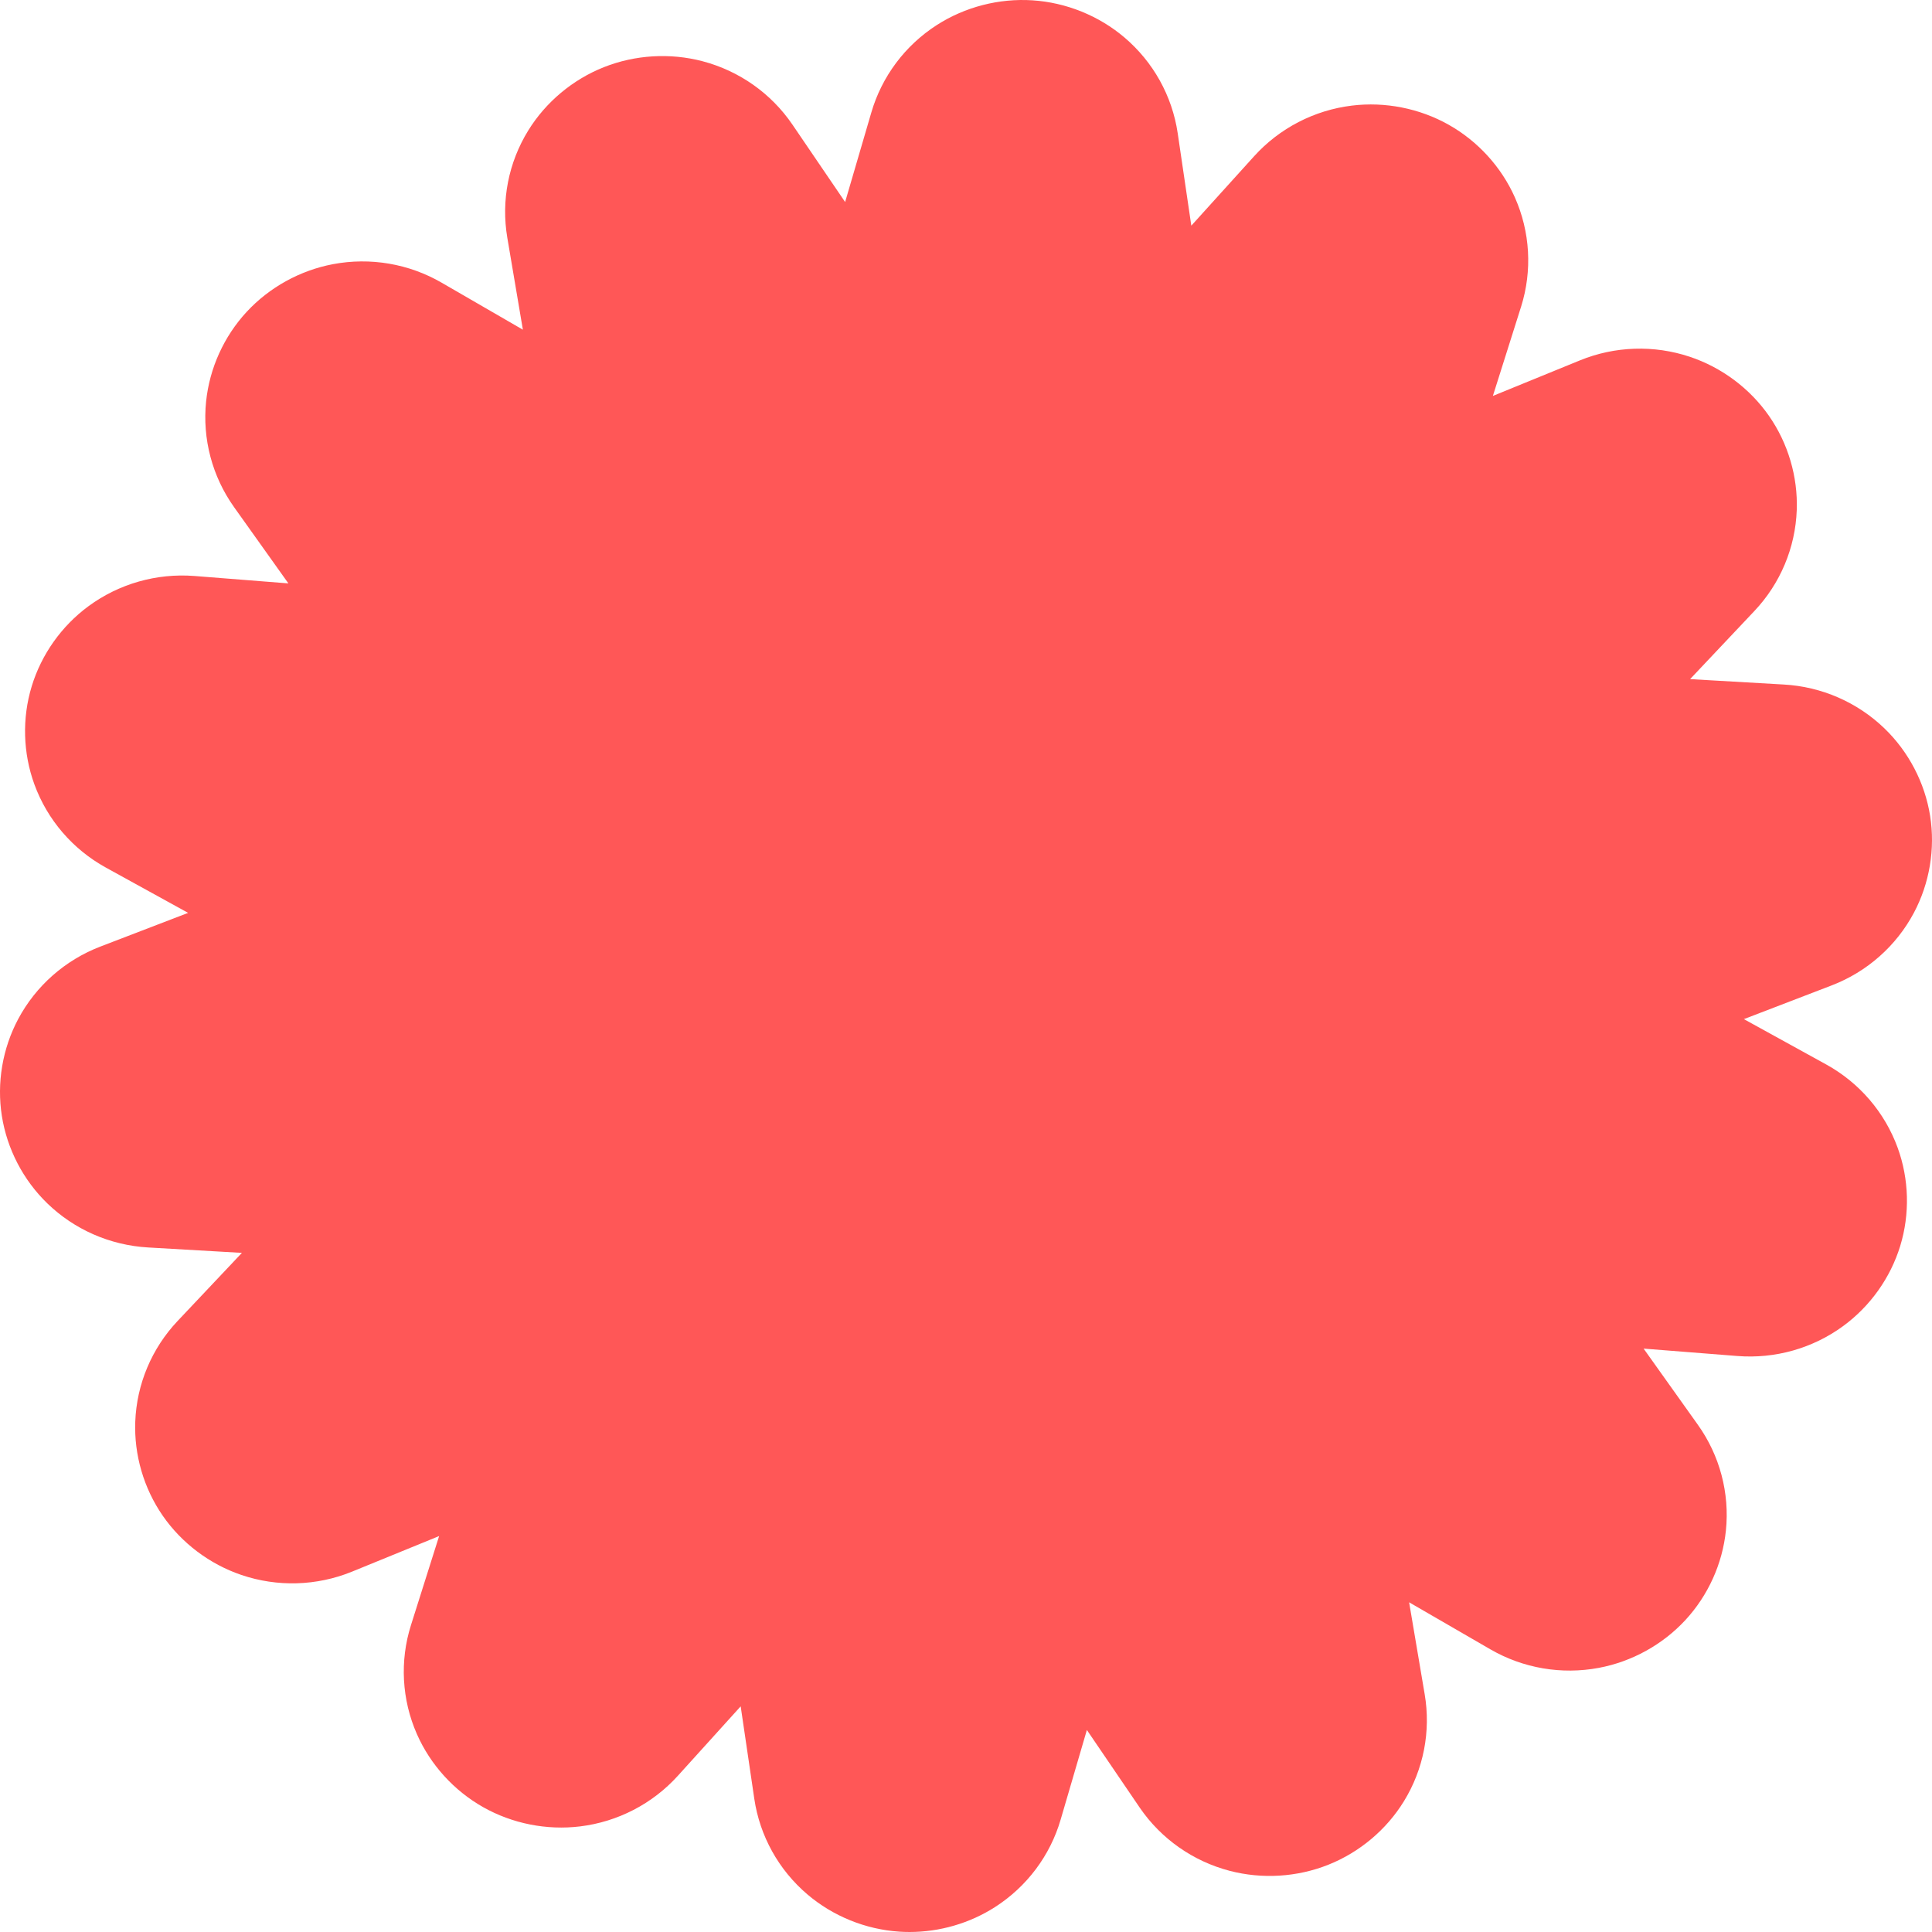 <svg width="500" height="500" viewBox="0 0 500 500" fill="none" id="svg-1112229207_3318">
<path d="M495.318 236.223C499.379 228.579 500.868 219.668 499.511 211.131C498.15 202.586 493.959 194.556 487.709 188.522C480.684 181.739 471.427 177.703 461.638 177.154L437.394 175.755L454.027 158.137C460.749 151.024 464.646 141.742 464.998 132.001C465.309 123.368 462.749 114.702 457.79 107.599C452.835 100.504 445.564 95.081 437.316 92.331C428.03 89.236 417.935 89.569 408.875 93.269L386.356 102.467L393.641 79.419L393.673 79.322C396.584 70.027 396.008 60.002 392.053 51.098C388.555 43.22 382.472 36.542 374.927 32.29C367.379 28.037 358.475 26.276 349.864 27.329C340.127 28.52 331.153 33.163 324.577 40.421L308.312 58.401L304.786 34.456C303.356 24.813 298.454 16.014 290.988 9.68C284.373 4.067 275.946 0.661 267.257 0.087C258.577 -0.484 249.771 1.78 242.465 6.468C234.233 11.751 228.206 19.804 225.488 29.148L218.718 52.282L205.104 32.281C199.603 24.191 191.34 18.355 181.833 15.851C173.431 13.637 164.359 14.181 156.287 17.383C148.21 20.588 141.259 26.405 136.716 33.76C131.586 42.064 129.661 51.924 131.292 61.527L135.32 85.323L114.307 73.164C105.818 68.244 95.826 66.541 86.169 68.368C77.636 69.984 69.702 74.371 63.828 80.719C57.955 87.071 54.23 95.291 53.342 103.864C52.338 113.56 54.907 123.285 60.582 131.254L74.636 150.982L50.319 149.063C40.527 148.303 30.789 151.077 22.901 156.881C15.928 162.013 10.708 169.383 8.201 177.63C5.694 185.878 5.94 194.883 8.896 202.985C12.234 212.142 18.8 219.791 27.392 224.525L48.684 236.251L25.97 244.974C16.832 248.484 9.279 255.148 4.703 263.738C0.635 271.375 -0.865 280.28 0.481 288.812C1.828 297.35 5.998 305.378 12.229 311.419C19.23 318.208 28.47 322.263 38.293 322.841L62.606 324.244L45.96 341.875C39.268 348.964 35.378 358.205 35.007 367.909C34.675 376.516 37.203 385.169 42.119 392.27C47.035 399.371 54.269 404.817 62.487 407.603C71.783 410.754 81.91 410.461 91.006 406.78L113.644 397.533L106.359 420.579C103.424 429.861 103.971 439.884 107.901 448.797C111.385 456.705 117.468 463.411 125.029 467.684C132.588 471.956 141.508 473.729 150.143 472.67C159.876 471.477 168.848 466.835 175.423 459.578L191.688 441.6L195.212 465.529C196.636 475.152 201.517 483.941 208.959 490.275C215.567 495.9 223.992 499.321 232.681 499.908C233.585 499.97 234.489 500 235.393 500C243.179 500 250.932 497.756 257.483 493.564C265.73 488.29 271.775 480.233 274.493 470.916L281.282 447.717L294.91 467.738L294.981 467.844C300.495 475.889 308.756 481.687 318.237 484.168C326.645 486.367 335.717 485.808 343.784 482.588C351.856 479.369 358.796 473.539 363.327 466.172C368.424 457.884 370.335 448.049 368.708 438.473L364.68 414.676L385.715 426.85C394.18 431.749 404.137 433.45 413.768 431.642C422.32 430.039 430.272 425.651 436.16 419.291C442.044 412.937 445.772 404.71 446.66 396.127C447.662 386.417 445.084 376.683 439.395 368.715L425.364 349.018L449.581 350.929C459.384 351.715 469.129 348.961 477.034 343.166C484.026 338.04 489.265 330.672 491.785 322.419C494.303 314.169 494.067 305.159 491.119 297.051C487.782 287.876 481.211 280.216 472.608 275.476L451.316 263.748L474.03 255.025C483.182 251.51 490.741 244.833 495.318 236.223Z" fill="#FF5757"></path>
</svg>